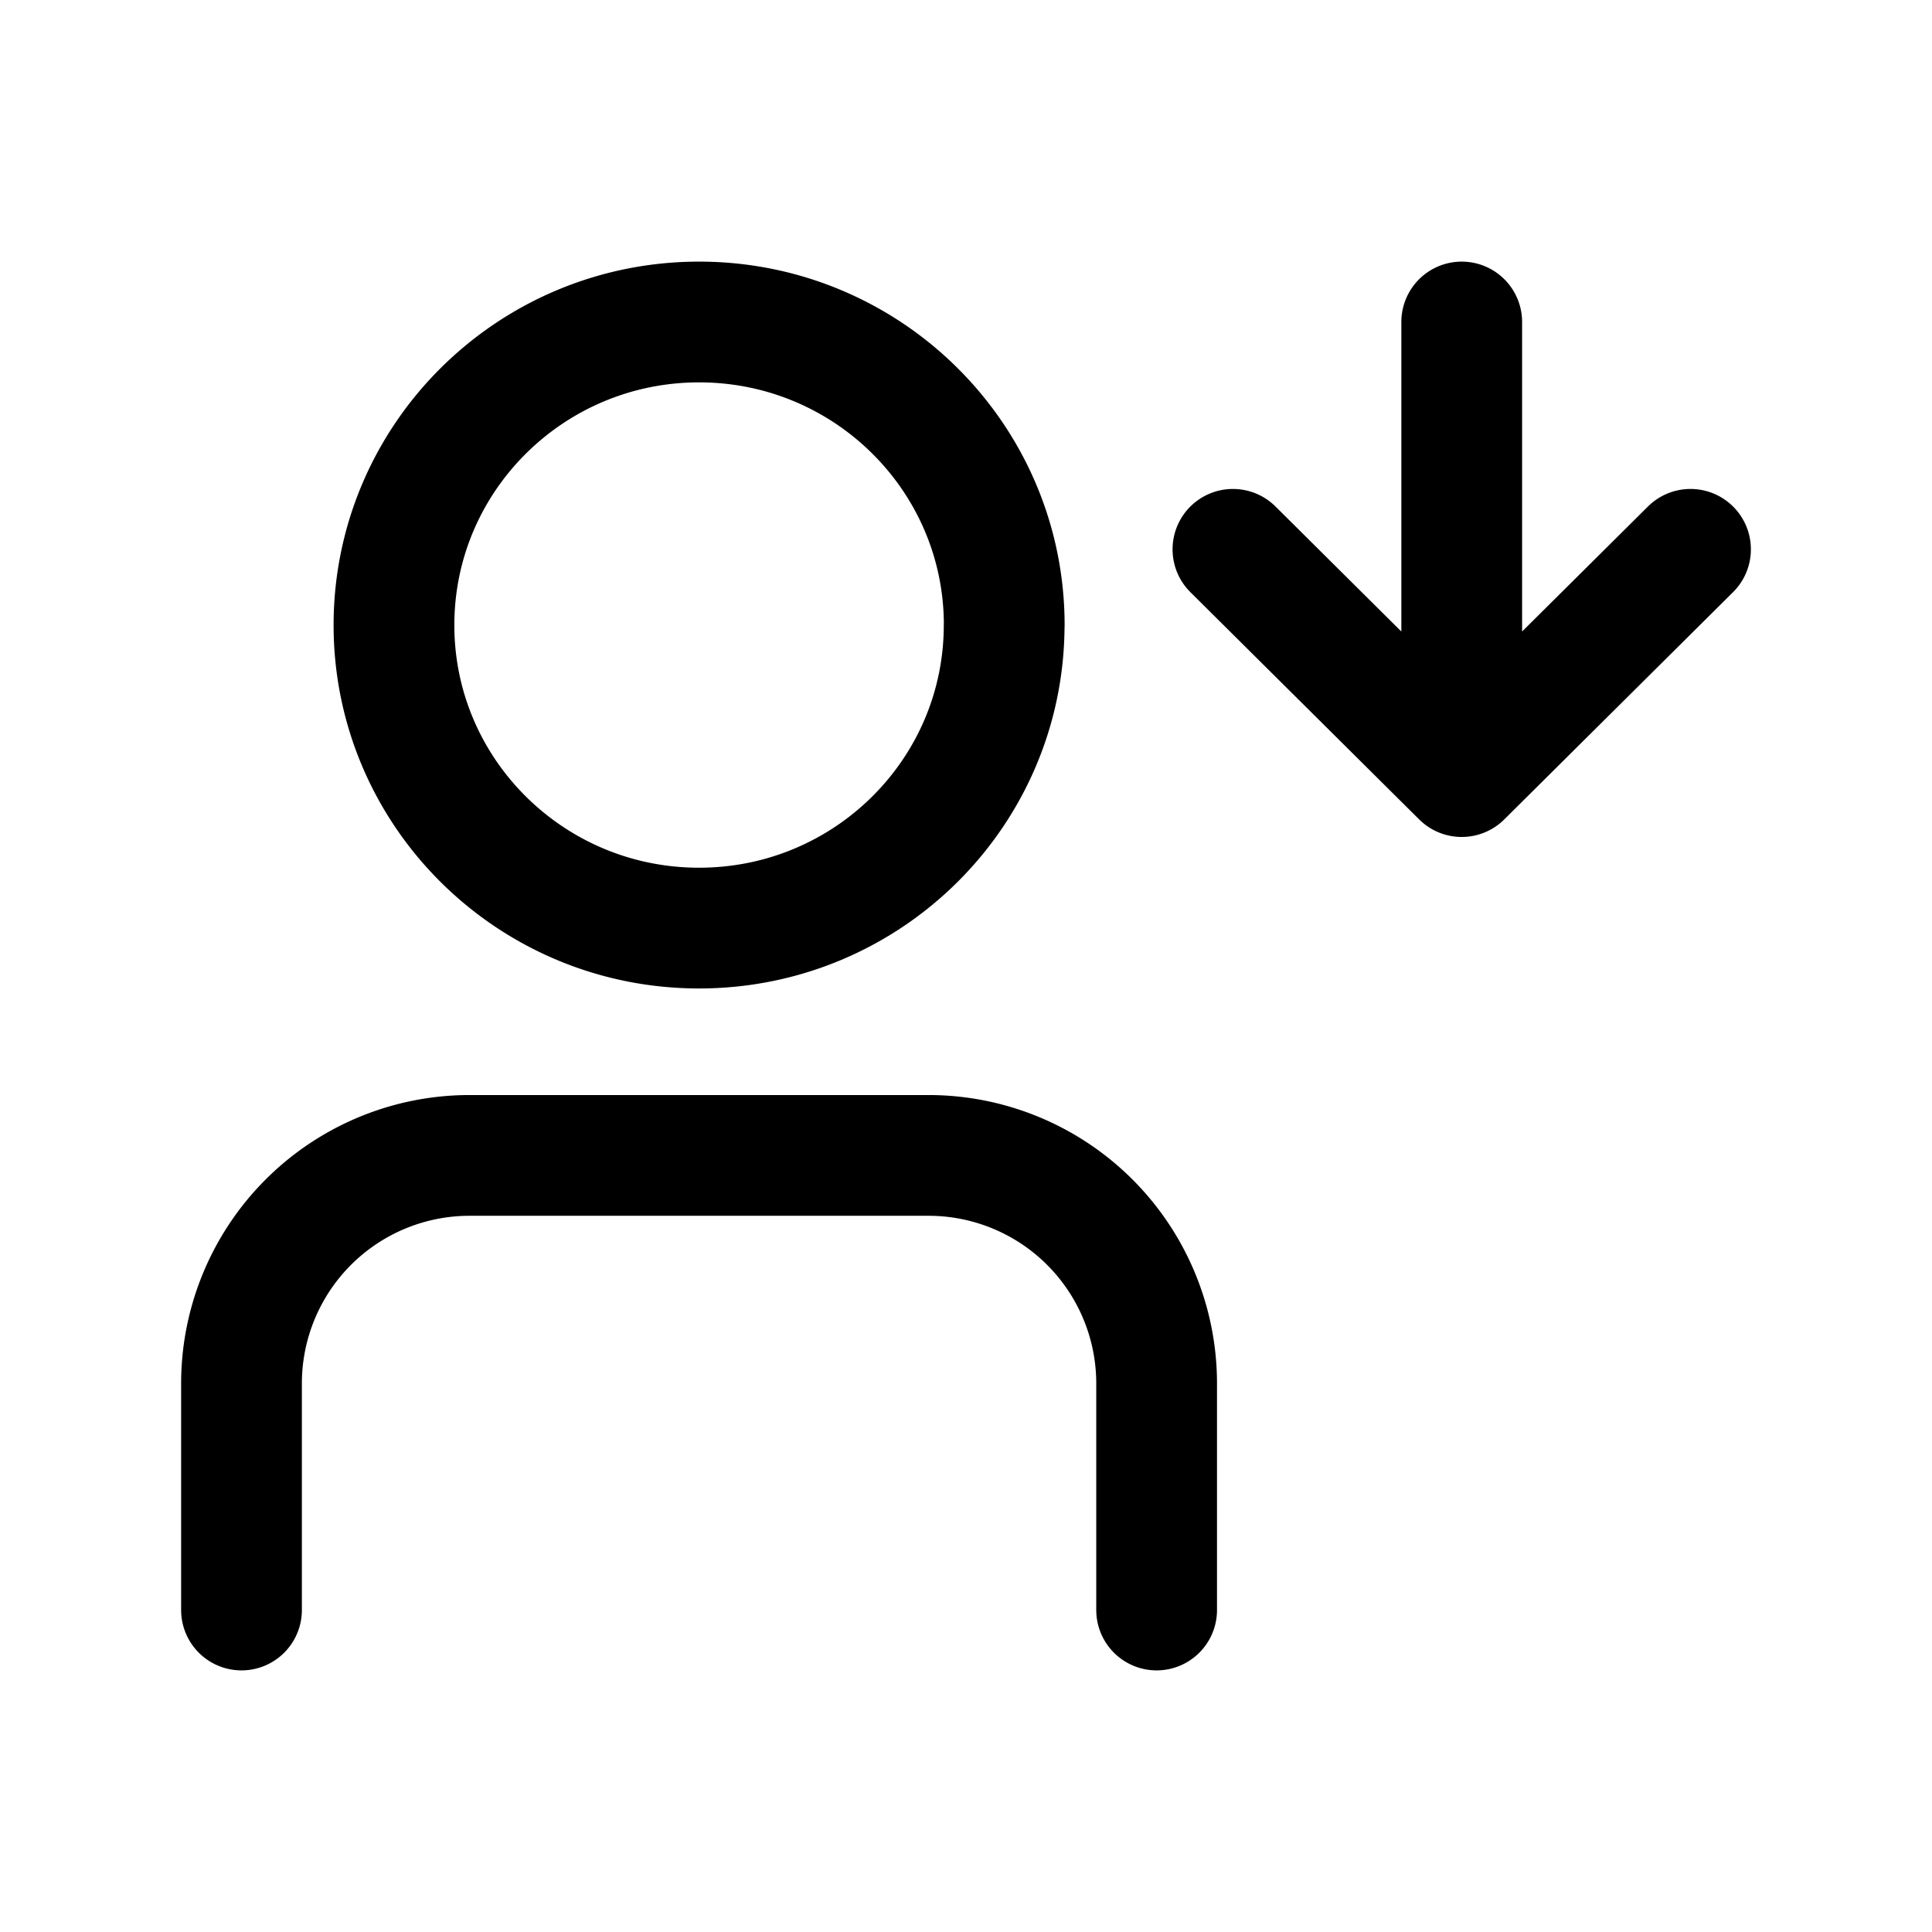 <svg xmlns="http://www.w3.org/2000/svg" fill="none" viewBox="0 0 24 24" stroke-width="1.5" stroke="currentColor" aria-hidden="true" data-slot="icon">
  <path stroke-linecap="round" stroke-linejoin="round" d="M3 20v-2.823a2.833 2.833 0 0 1 2.842-2.824h5.684a2.833 2.833 0 0 1 2.842 2.824V20m3.79-16v5.647m0 0-2.842-2.823m2.842 2.823L21 6.824m-8.526.94c0 2.08-1.697 3.765-3.79 3.765s-3.79-1.685-3.79-3.764C4.895 5.685 6.592 4 8.685 4s3.79 1.686 3.79 3.765Z"/>
</svg>
